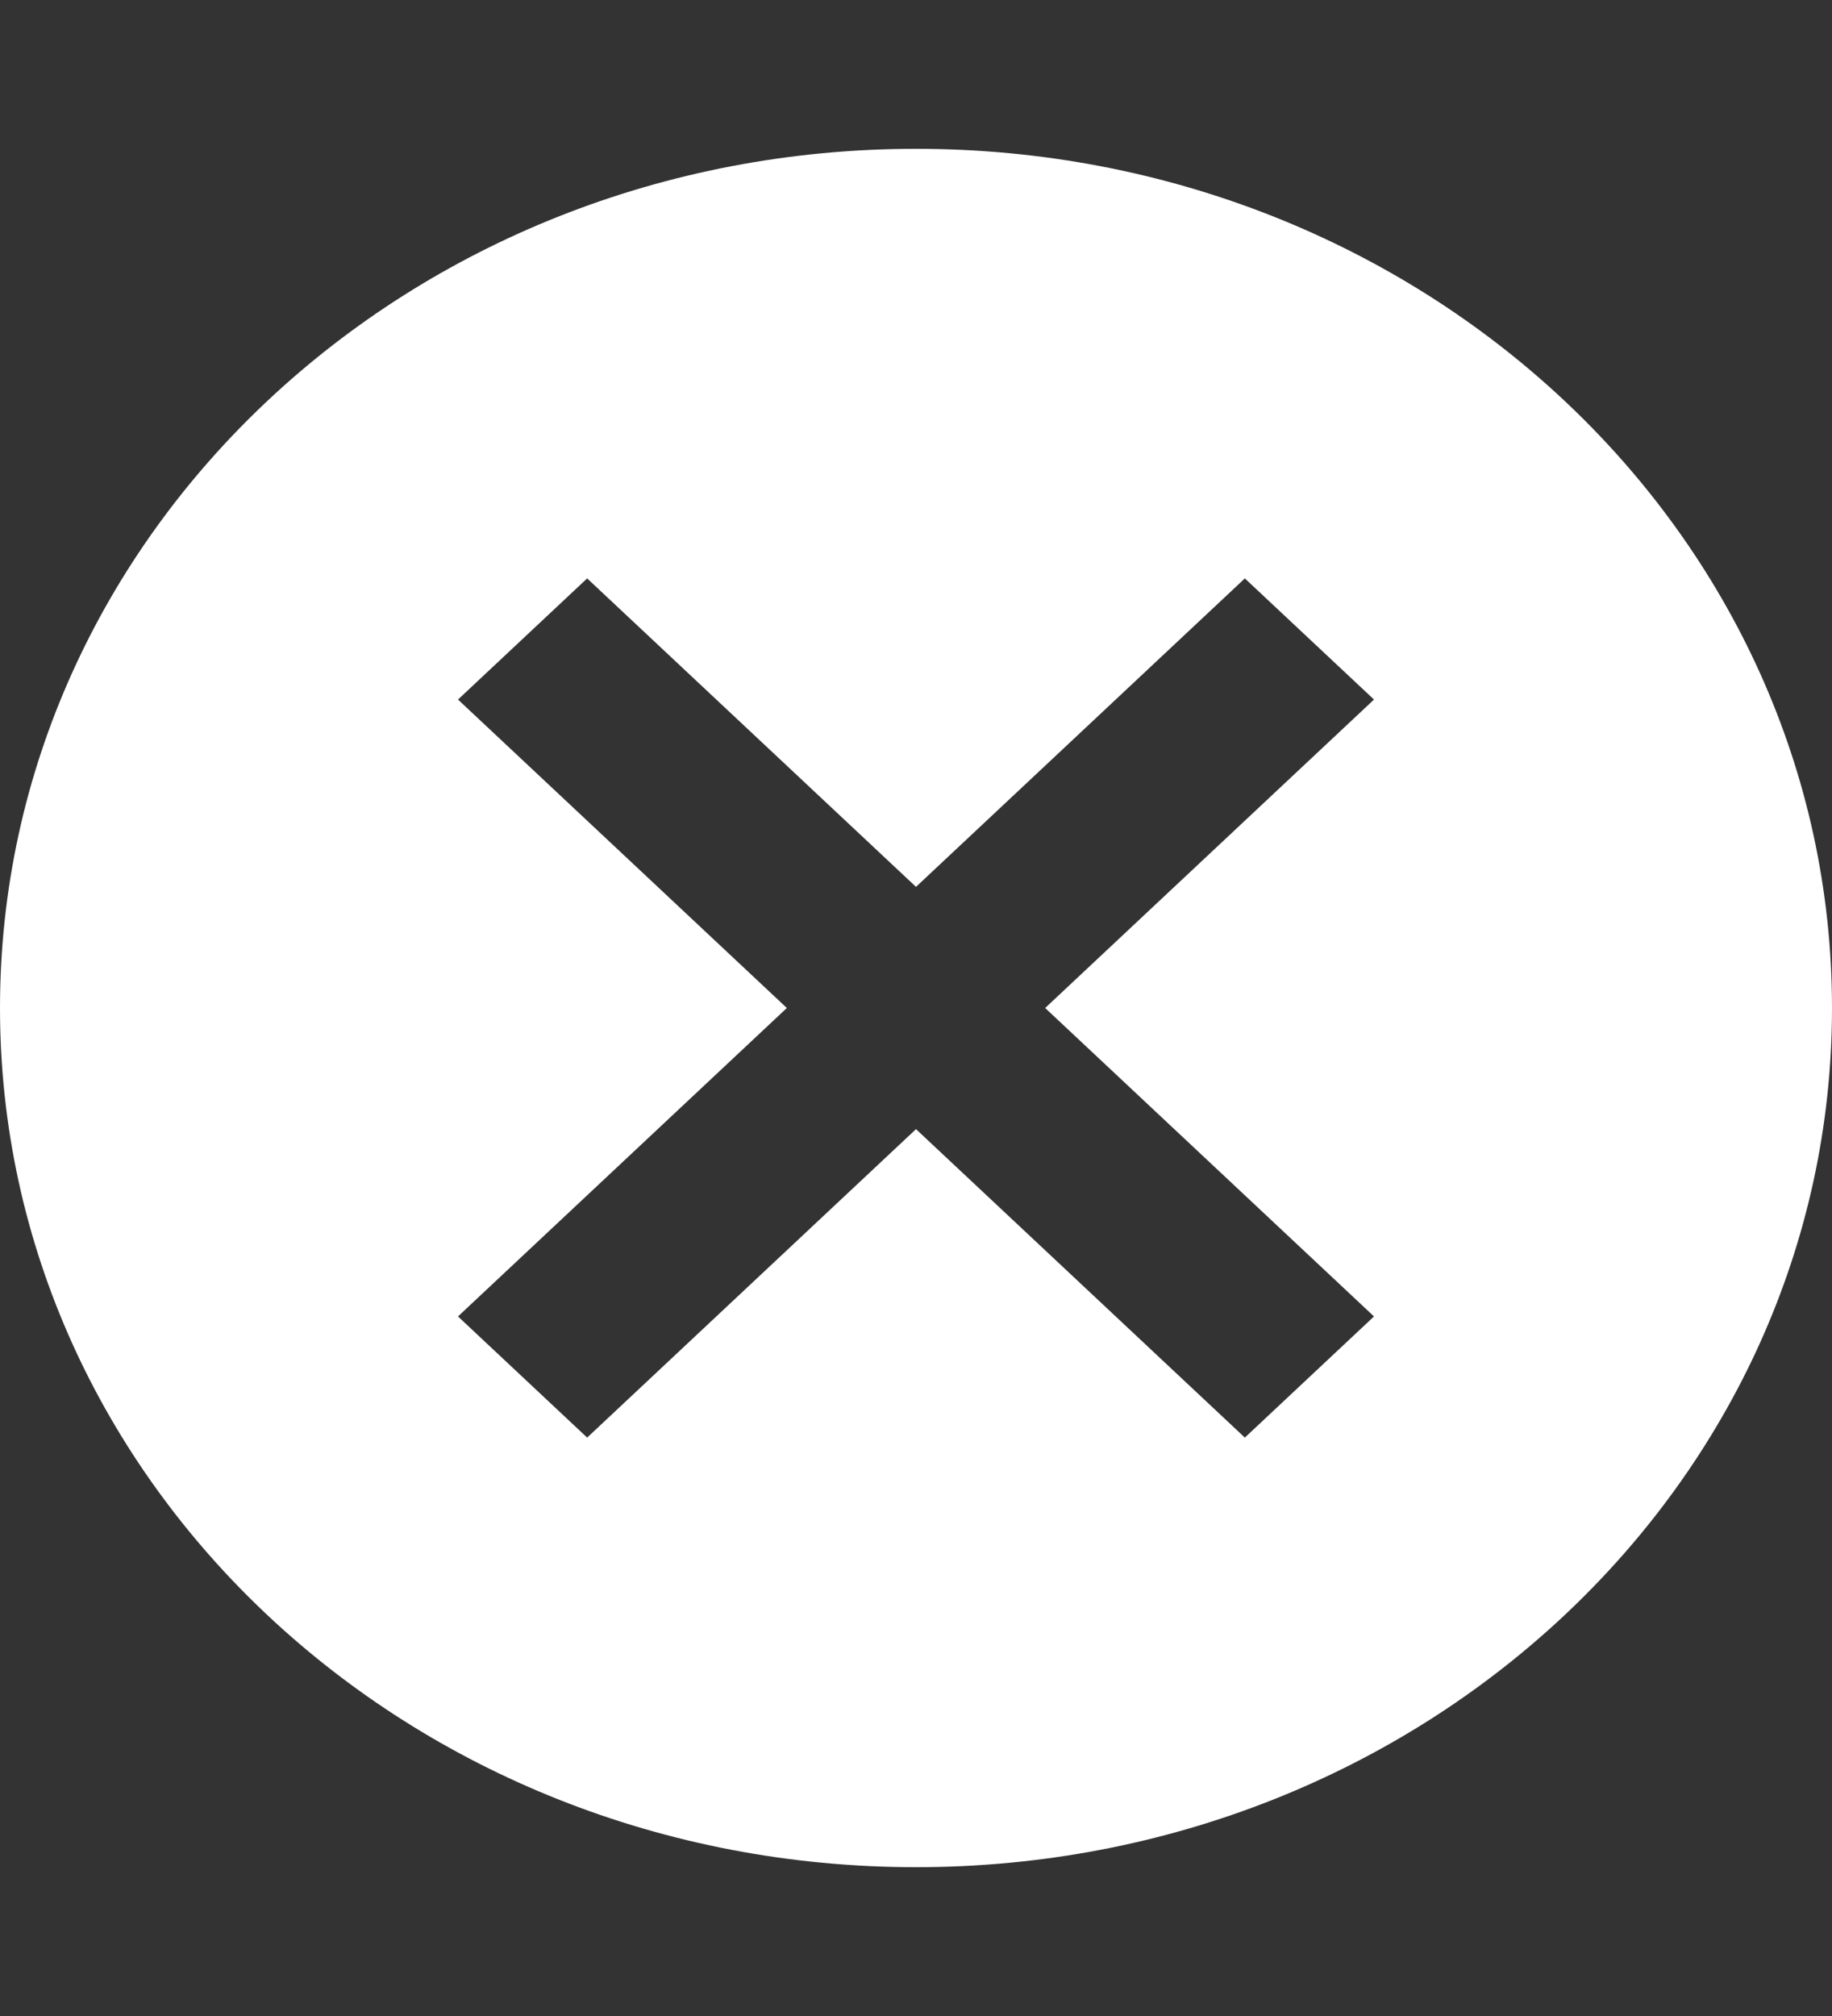 <svg width="10" height="11" viewBox="0 0 10 11" fill="none" xmlns="http://www.w3.org/2000/svg">
<rect x="0" y="0" width="10" height="11" fill="#333333" stroke="none"/>
<path d="M5 0.812C2.235 0.812 0 2.908 0 5.5C0 8.092 2.235 10.188 5 10.188C7.765 10.188 10 8.092 10 5.5C10 2.908 7.765 0.812 5 0.812ZM7.5 7.183L6.795 7.844L5 6.161L3.205 7.844L2.5 7.183L4.295 5.5L2.5 3.817L3.205 3.156L5 4.839L6.795 3.156L7.5 3.817L5.705 5.5L7.5 7.183Z" fill="white"/>
</svg>
